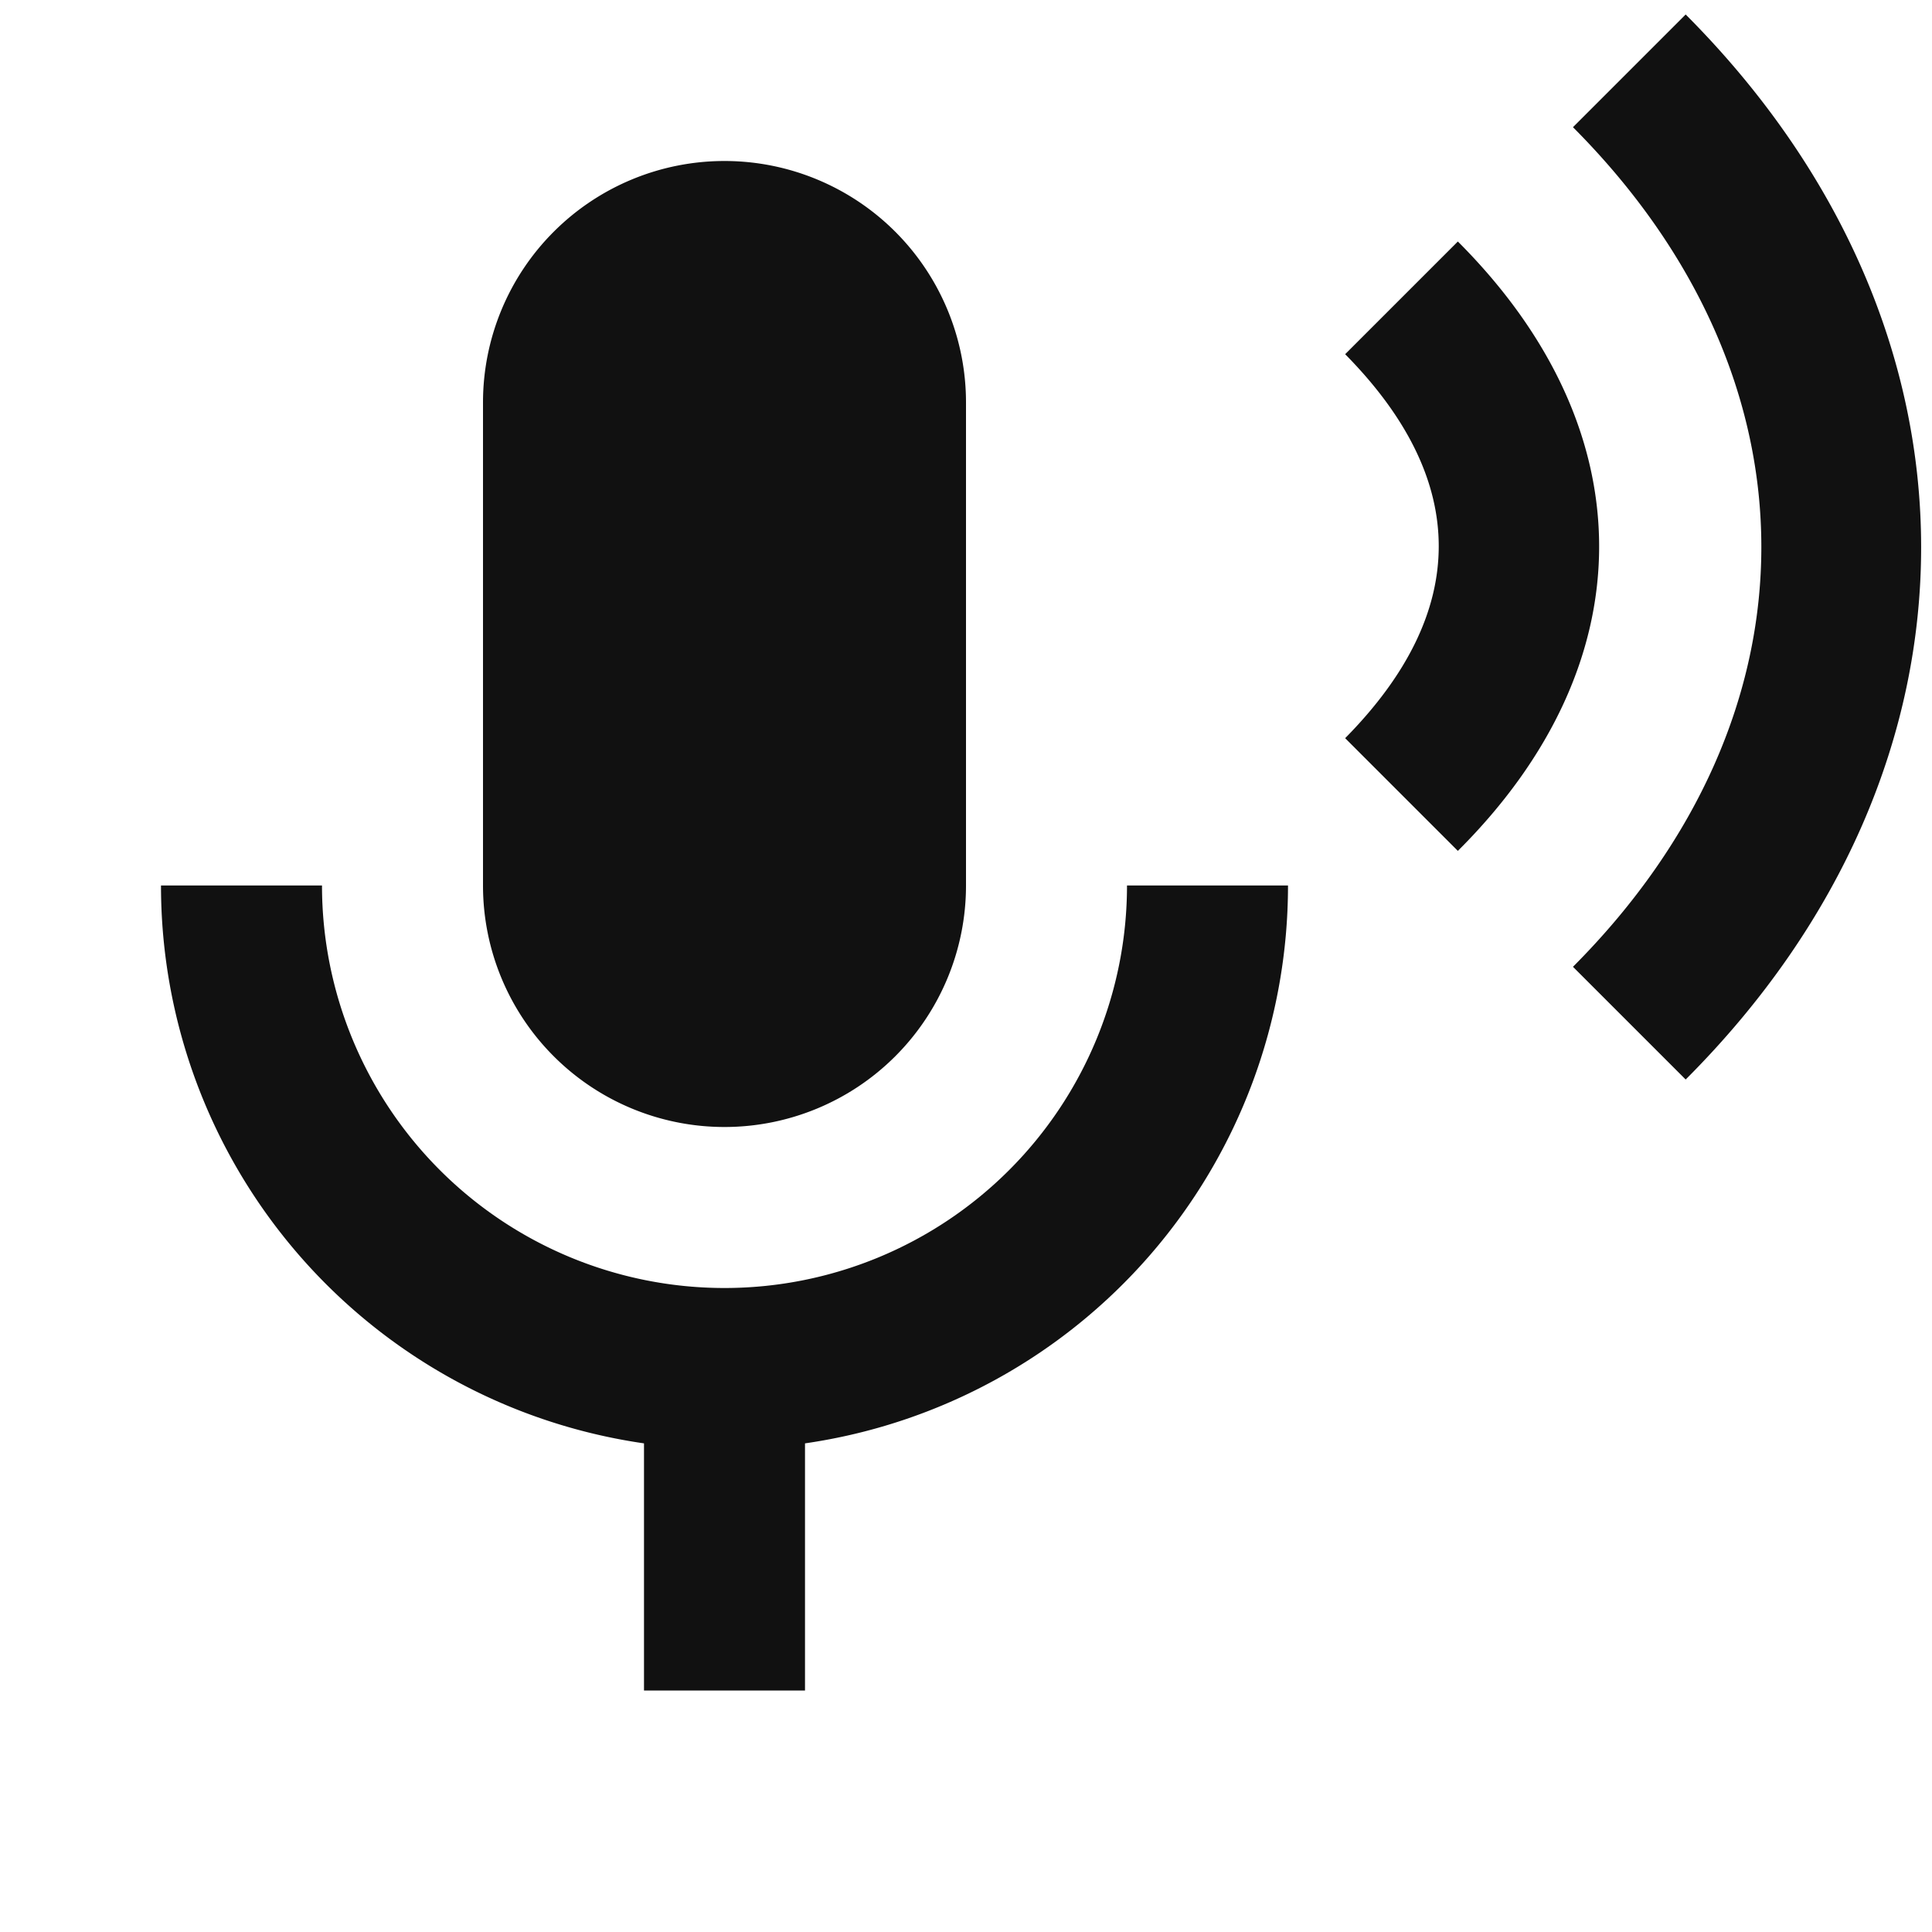 <?xml version="1.0" encoding="UTF-8"?><!DOCTYPE svg PUBLIC "-//W3C//DTD SVG 1.1//EN" "http://www.w3.org/Graphics/SVG/1.1/DTD/svg11.dtd"><svg xmlns="http://www.w3.org/2000/svg" xmlns:xlink="http://www.w3.org/1999/xlink" version="1.1" width="24" height="24" viewBox="0 0 24 24" fill="#111111"><path d="M9 2a3 3 0 013 3v6a3 3 0 01-6 0V5a3 3 0 013-3m7 9a7 7 0 01-6 6.93V21H8v-3.07A7 7 0 012 11h2a5 5 0 1010 0h2M20.94.18l-1.4 1.4c3.12 3.13 3.12 7.3 0 10.43l1.4 1.4c3.9-3.9 3.9-9.32 0-13.23M18.11 3l-1.4 1.4c1.55 1.57 1.55 3.2 0 4.77l1.4 1.4c2.34-2.33 2.34-5.23 0-7.57z"/></svg>